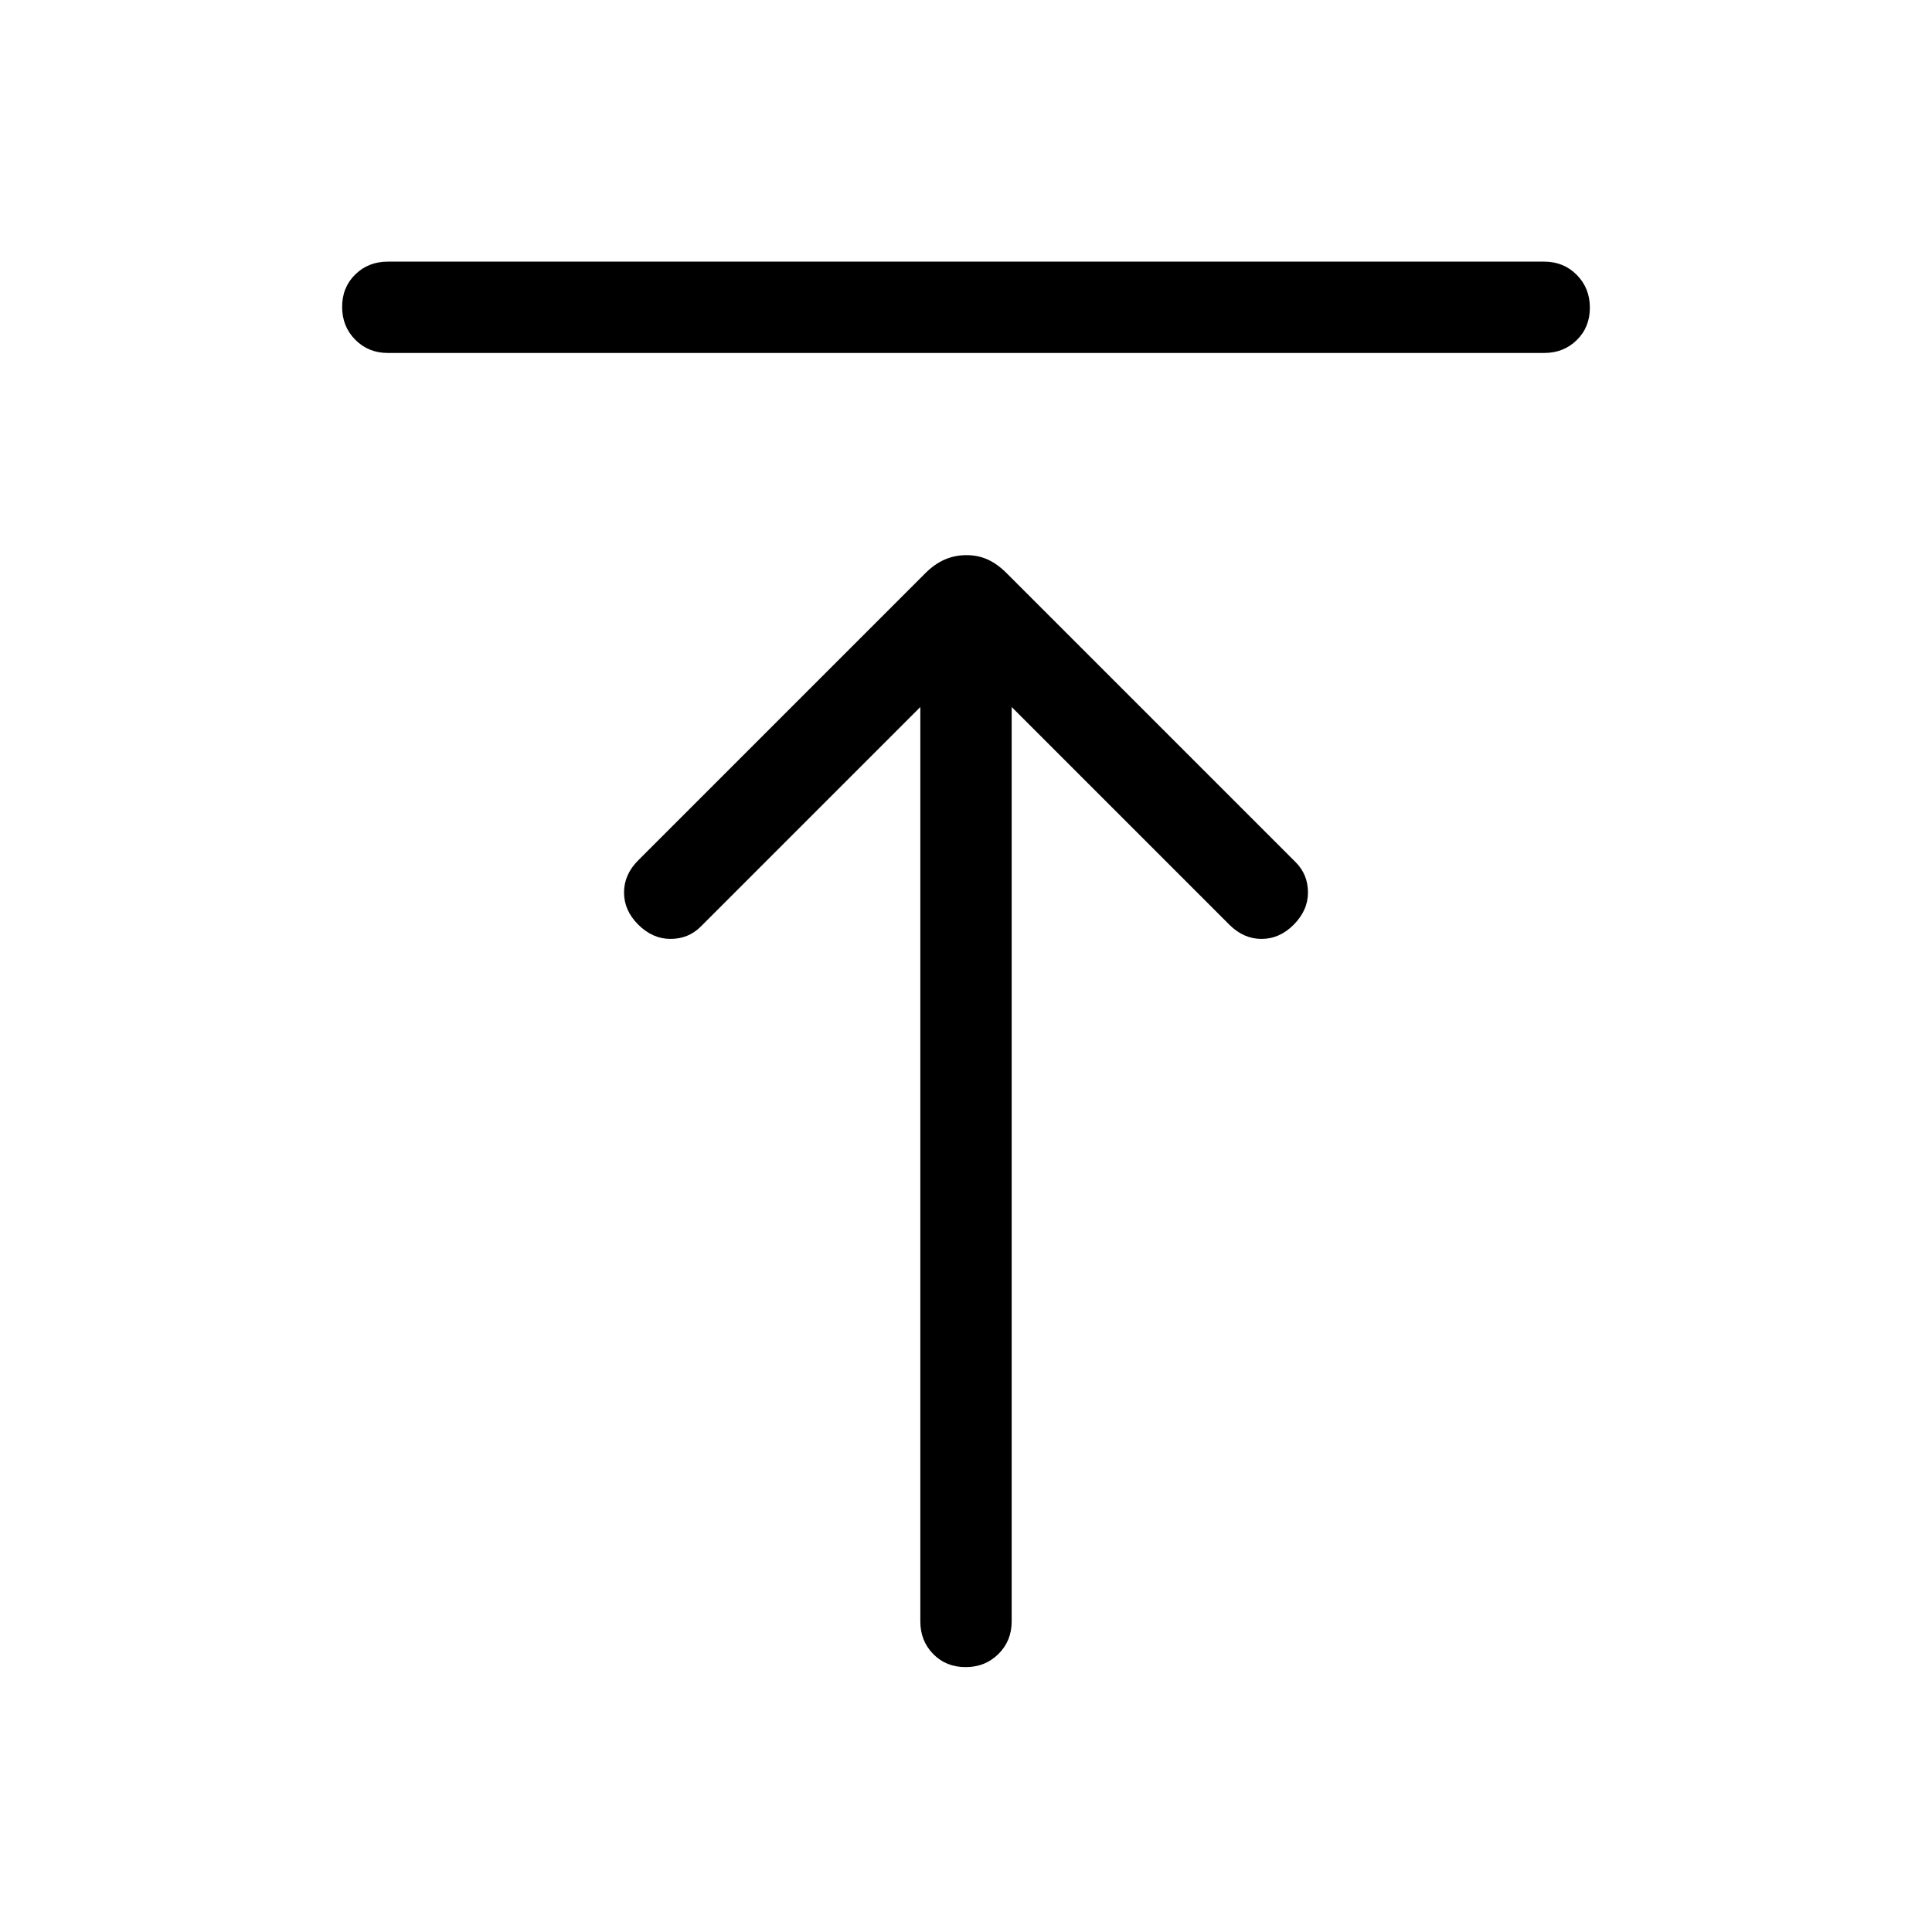 <svg xmlns="http://www.w3.org/2000/svg" width="48" height="48" viewBox="0 -960 960 960"><path d="M192.693-784.616q-9.645 0-16.168-6.58-6.524-6.58-6.524-16.307 0-9.727 6.524-16.112 6.523-6.384 16.168-6.384h574.614q9.644 0 16.168 6.58 6.524 6.58 6.524 16.307 0 9.727-6.524 16.112-6.524 6.384-16.168 6.384H192.693Zm287.111 653q-9.727 0-16.111-6.524-6.385-6.524-6.385-16.168v-454.385L348.154-499.538q-6.12 6.077-15.022 6.077-8.901 0-16.061-7.16-6.993-6.994-6.993-15.916 0-8.923 7.076-16l142.661-142.661q4.57-4.569 9.613-6.762 5.044-2.192 10.808-2.192t10.572 2.192q4.807 2.193 9.377 6.762l143.661 143.661q6.076 6.12 6.076 15.021t-7.16 16.062q-6.993 6.993-15.916 6.993t-16-7.077L502.692-608.693v454.385q0 9.644-6.58 16.168-6.581 6.524-16.308 6.524Z"/></svg>